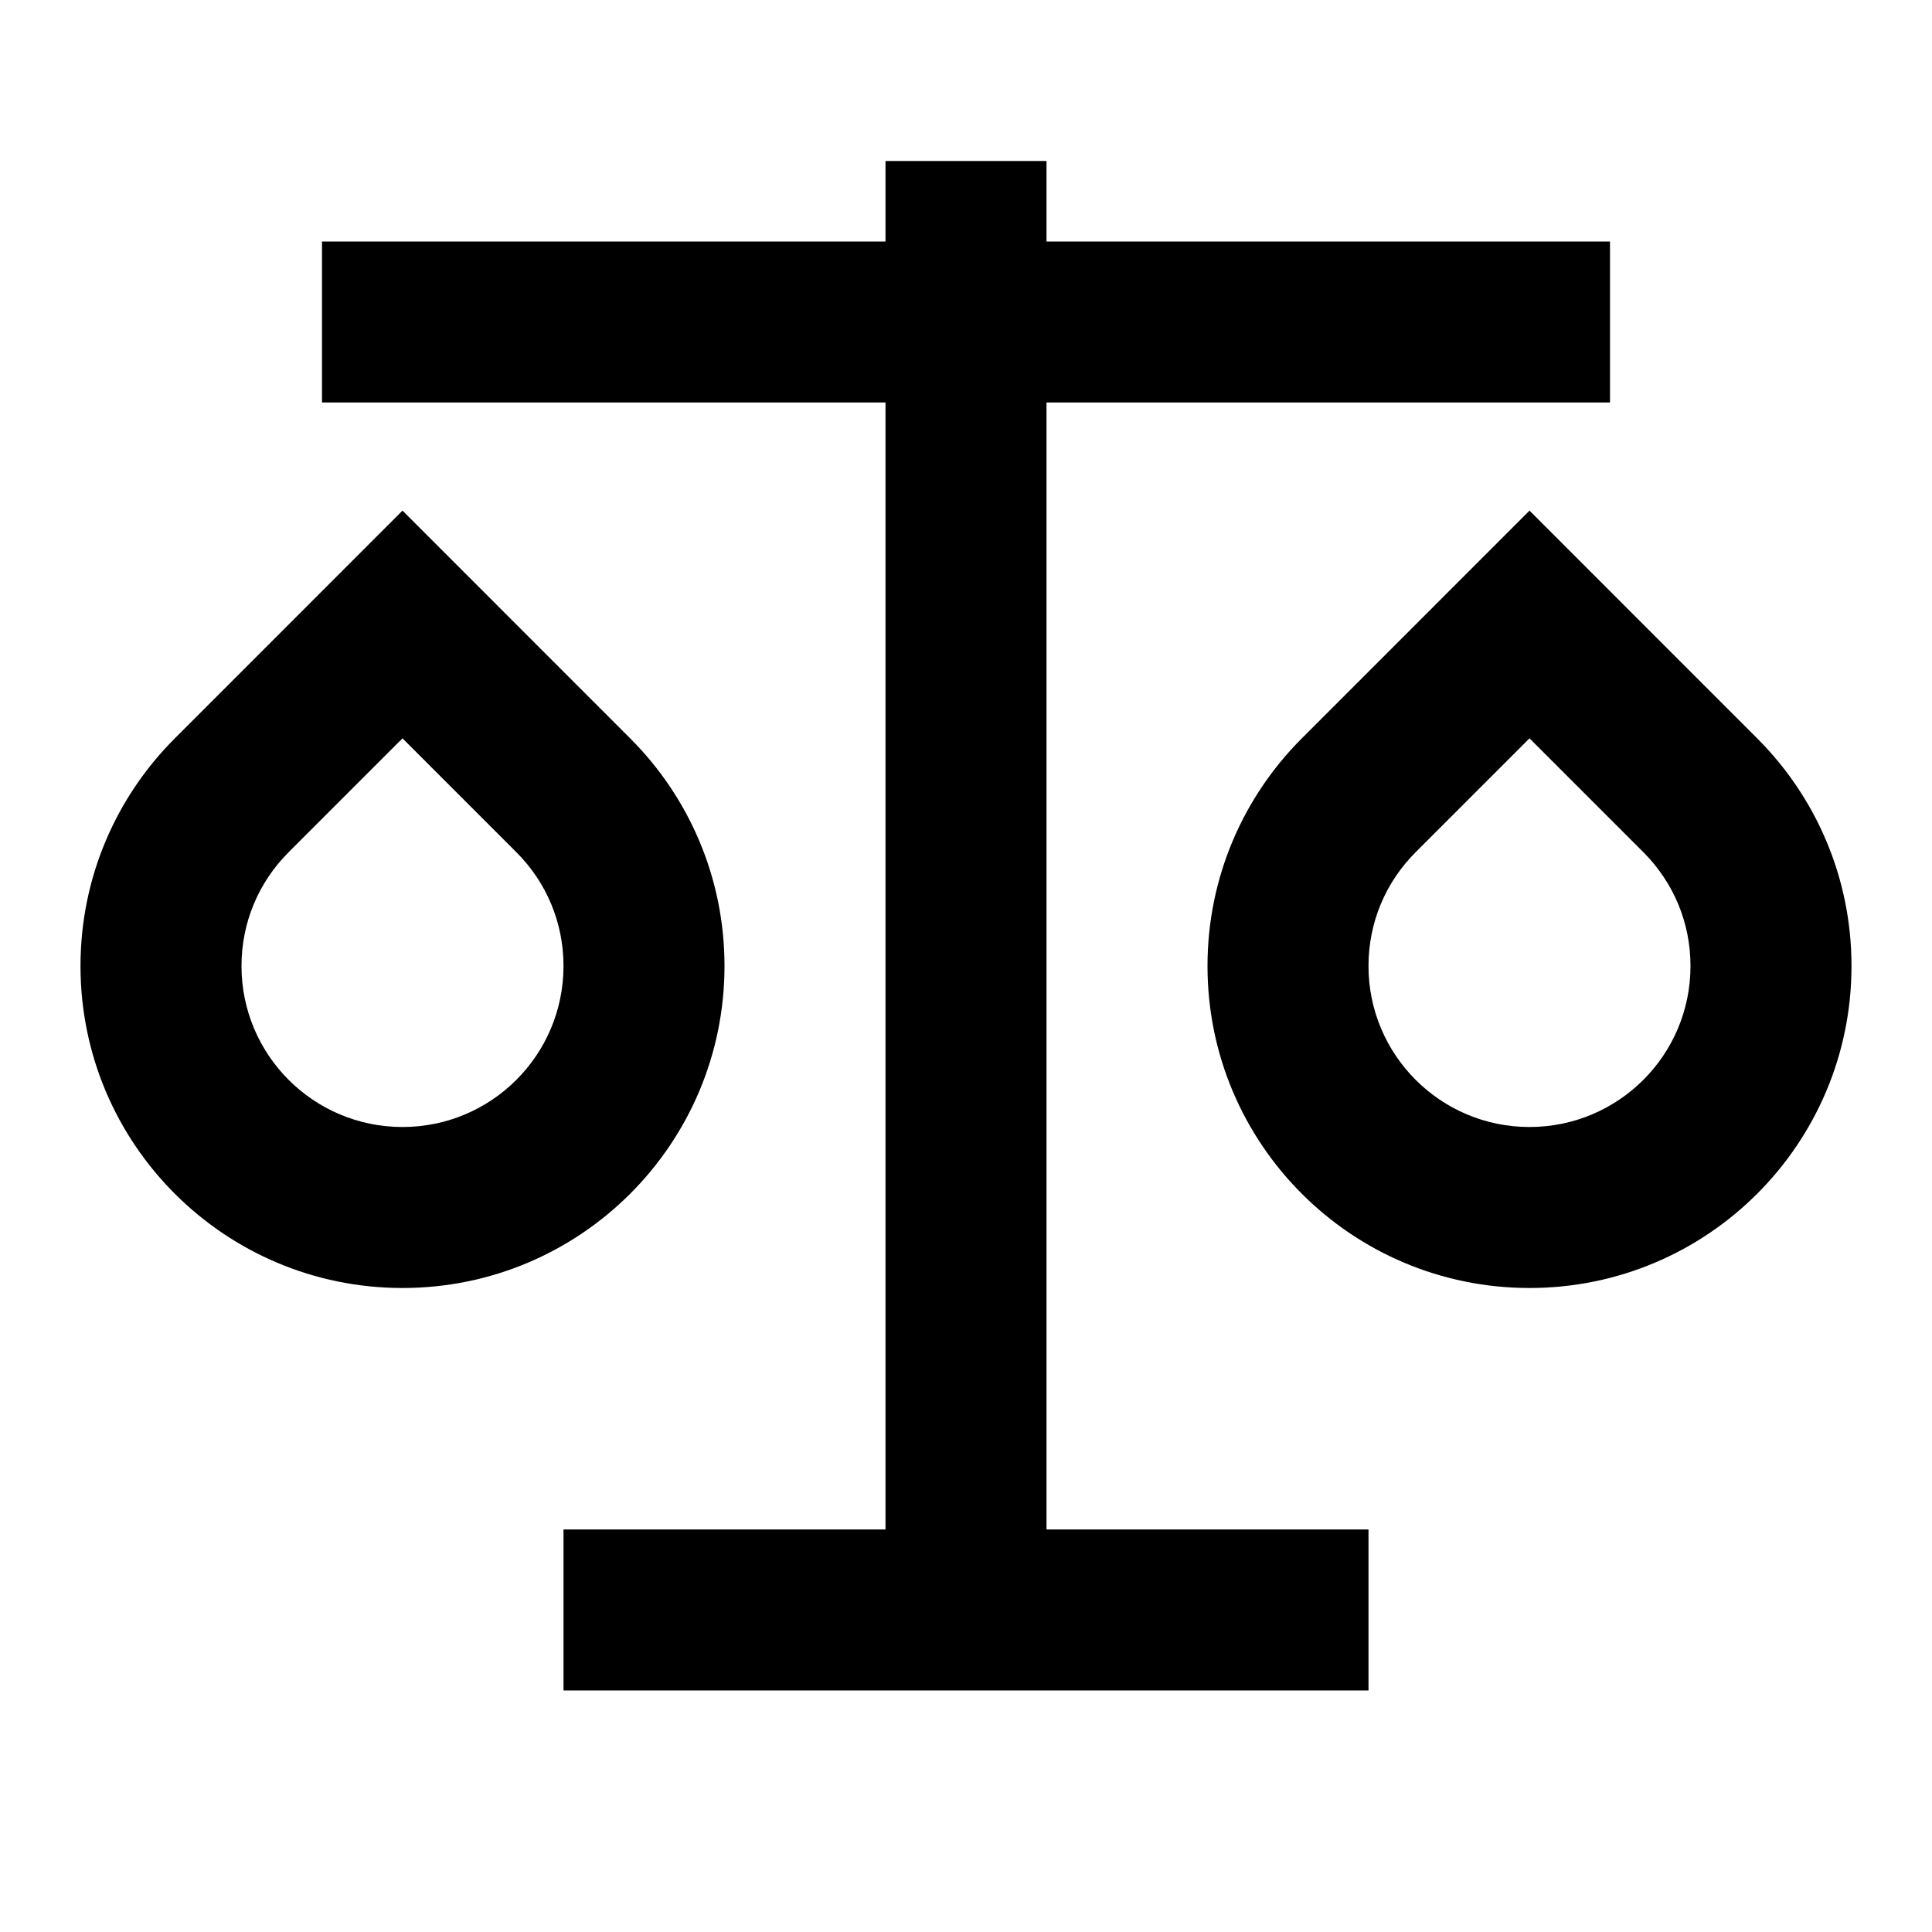 <svg fill="currentColor" height="24" viewBox="0 0 24 24" width="24" xmlns="http://www.w3.org/2000/svg"><path d="m13 2v1h7v2h-7v14h4v2h-10v-2h4v-14h-7v-2h7v-1zm-8 4.343 2.828 2.829c.724.723 1.172 1.723 1.172 2.828 0 2.21-1.79 4-4 4s-4-1.79-4-4c0-1.105.448-2.105 1.172-2.828zm14 0 2.828 2.829c.724.723 1.172 1.723 1.172 2.828 0 2.21-1.79 4-4 4s-4-1.79-4-4c0-1.105.448-2.105 1.172-2.828zm-14 2.829-1.414 1.414c-.374.374-.586.874-.586 1.414 0 1.105.895 2 2 2s2-.895 2-2c0-.54-.212-1.04-.586-1.414zm14 0-1.414 1.414c-.374.374-.586.874-.586 1.414 0 1.105.895 2 2 2s2-.895 2-2c0-.54-.212-1.04-.586-1.414z" /></svg>